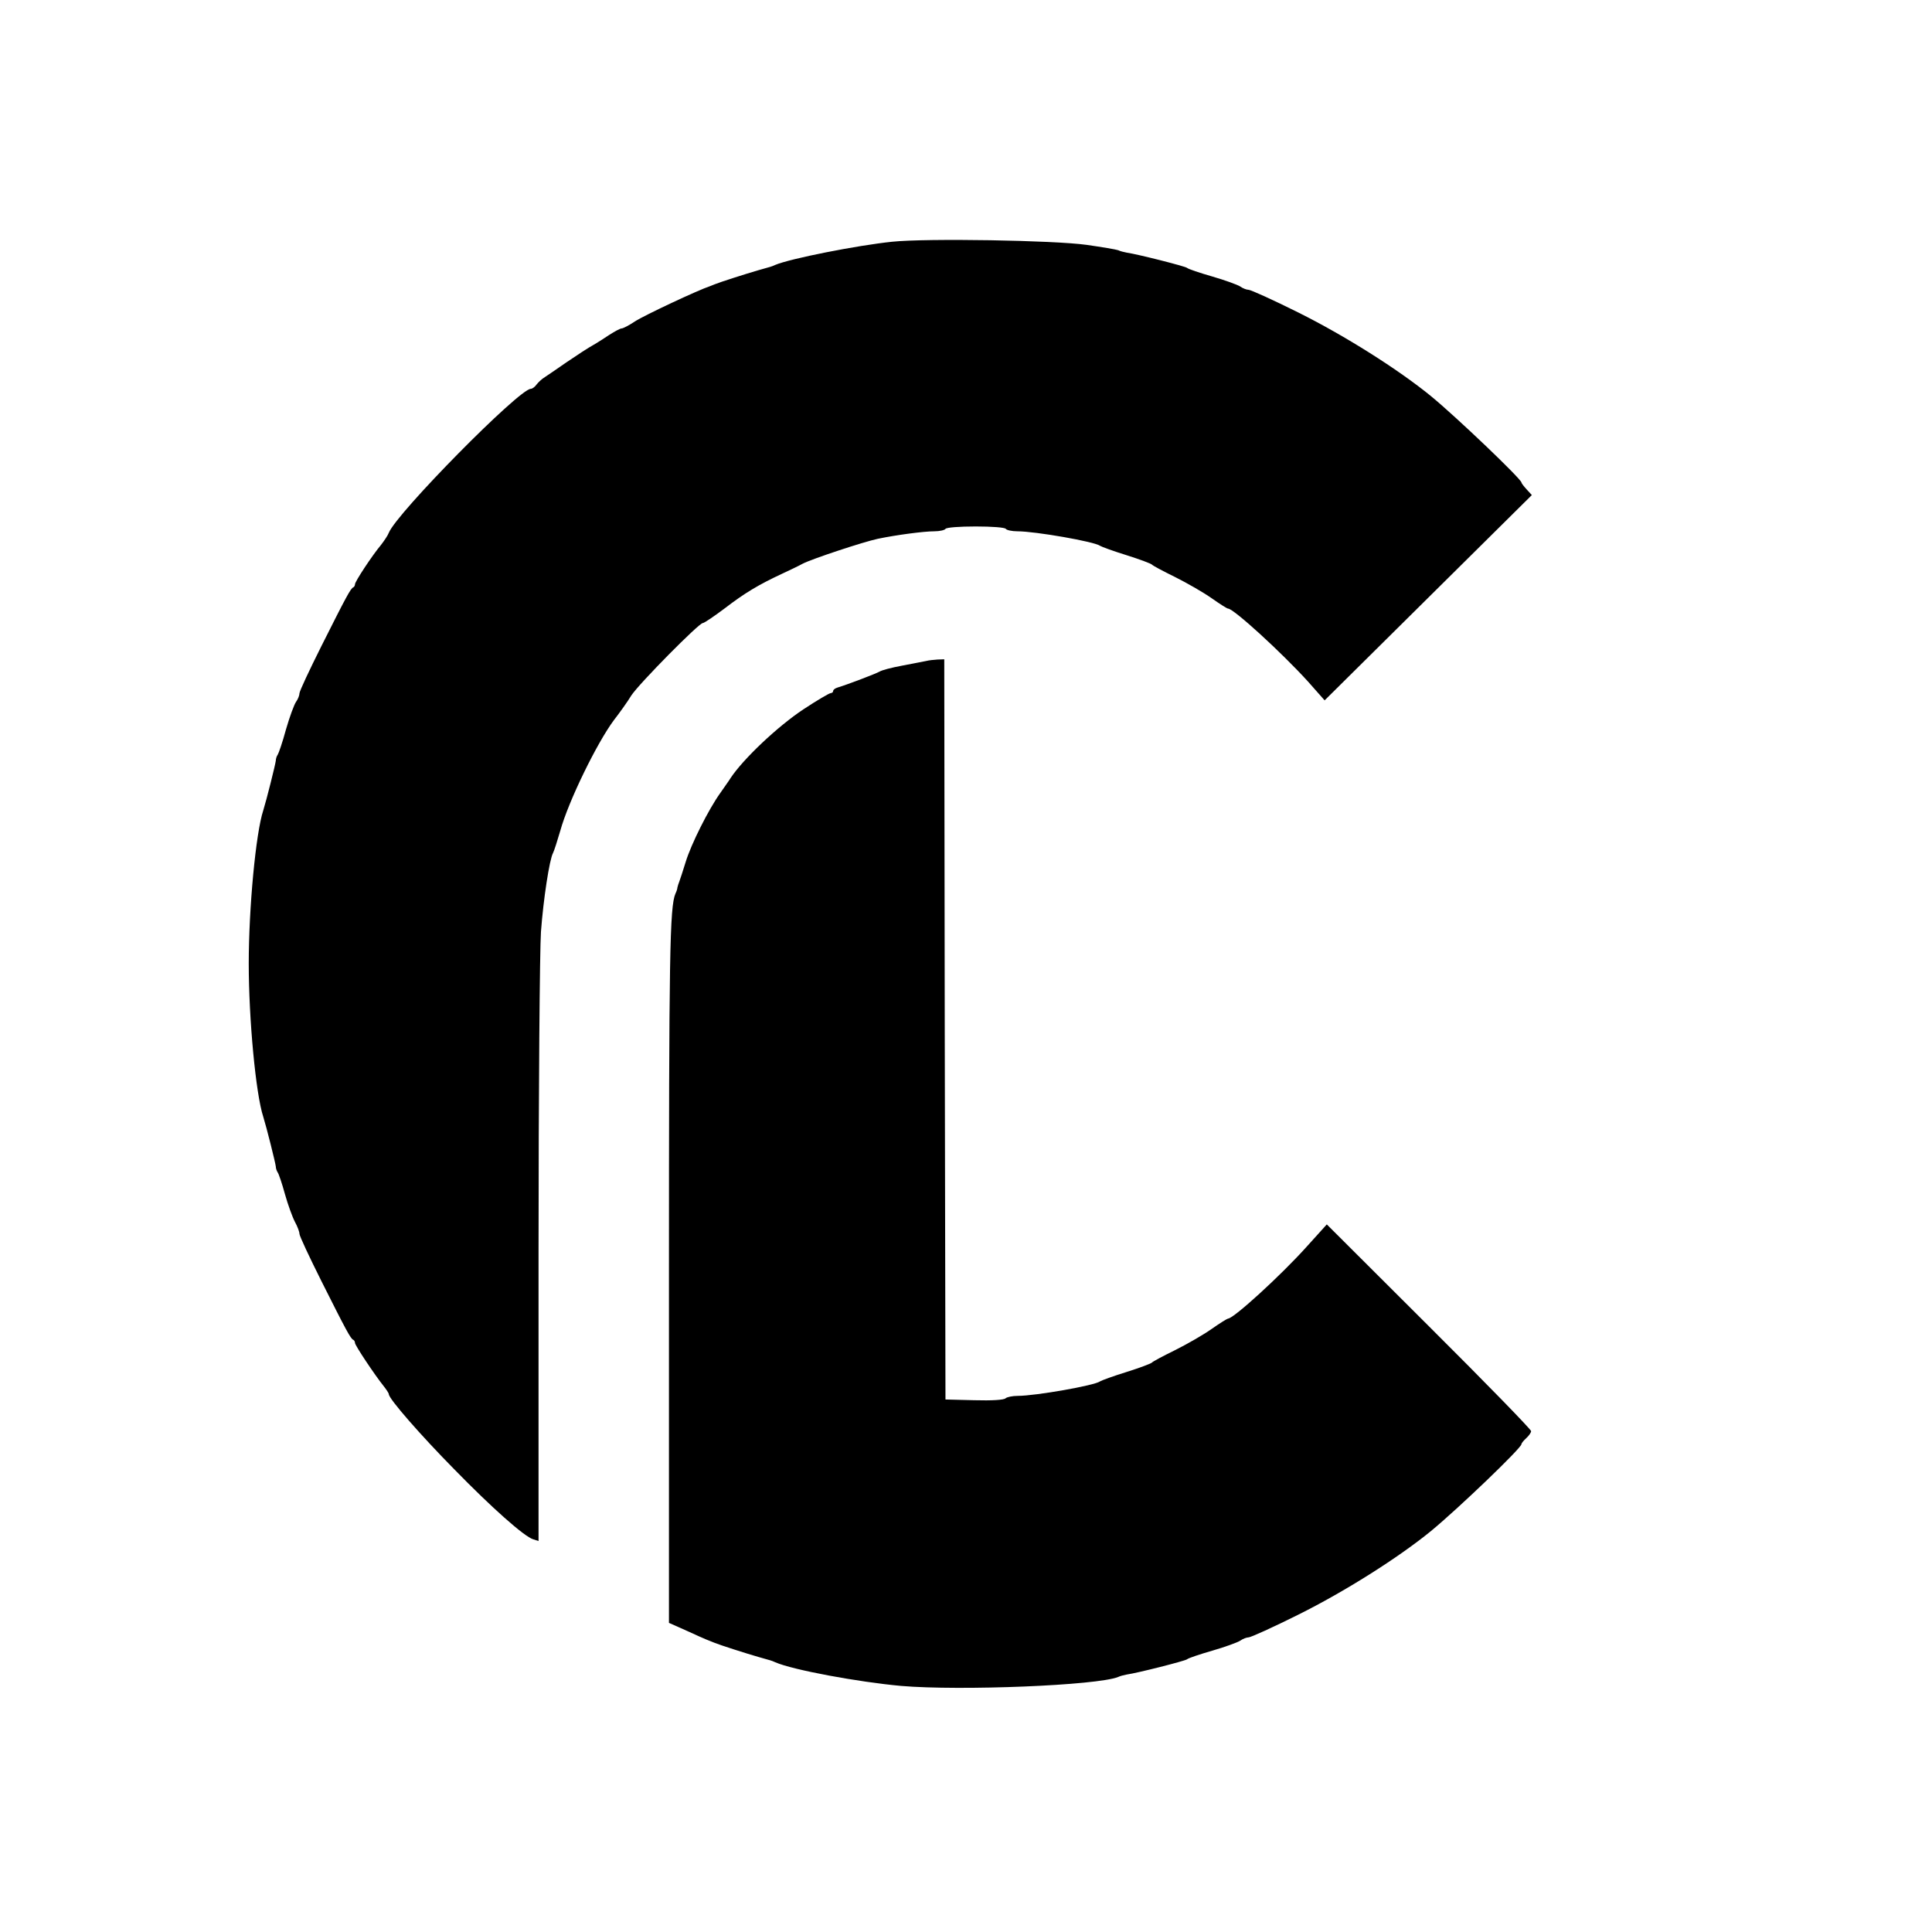 <?xml version="1.0" standalone="no"?>
<!DOCTYPE svg PUBLIC "-//W3C//DTD SVG 20010904//EN"
 "http://www.w3.org/TR/2001/REC-SVG-20010904/DTD/svg10.dtd">
<svg version="1.0" xmlns="http://www.w3.org/2000/svg"
 width="800pt" height="800pt" viewBox="0 0 800 800"
 preserveAspectRatio="xMidYMid meet">
<g transform="translate(0,800) scale(0.1,-0.1)"
fill="#000000" stroke="none">
<path d="M3694 6999 c-145 -15 -423 -70 -484 -96 -18 -8 -14 -6 -70 -22 -52
-15 -158 -49 -180 -58 -8 -3 -17 -7 -20 -8 -47 -15 -273 -121 -311 -146 -24
-16 -49 -29 -55 -29 -6 0 -28 -12 -50 -26 -21 -14 -52 -34 -68 -43 -17 -9 -66
-41 -110 -71 -43 -30 -86 -59 -95 -65 -8 -5 -22 -18 -29 -27 -7 -10 -18 -18
-24 -18 -48 0 -554 -513 -588 -596 -4 -11 -19 -33 -32 -50 -37 -44 -108 -152
-108 -163 0 -5 -3 -11 -7 -13 -11 -4 -30 -40 -132 -243 -50 -100 -91 -187 -91
-196 0 -8 -6 -24 -14 -35 -8 -11 -27 -63 -42 -115 -14 -52 -30 -98 -34 -104
-4 -5 -8 -17 -8 -25 -2 -17 -38 -161 -52 -206 -31 -94 -60 -405 -60 -634 0
-229 29 -540 60 -634 14 -45 50 -189 52 -206 0 -8 4 -19 8 -25 4 -5 18 -46 30
-90 12 -43 31 -95 41 -114 11 -20 19 -42 19 -50 0 -9 41 -96 91 -196 102 -203
121 -239 132 -243 4 -2 7 -8 7 -13 0 -10 82 -133 119 -179 11 -14 21 -29 21
-33 0 -19 132 -170 270 -310 156 -160 291 -280 328 -291 l22 -7 0 1198 c0 659
5 1255 10 1325 10 134 35 299 50 326 5 10 18 51 30 92 34 123 152 364 222 458
24 31 57 77 72 102 31 48 280 300 296 300 6 0 47 28 91 61 82 63 140 98 239
144 30 14 68 32 84 41 39 20 250 90 311 103 77 16 190 31 234 31 22 0 43 5 46
10 4 6 57 10 125 10 68 0 121 -4 125 -10 3 -5 25 -10 48 -10 74 0 320 -43 342
-60 6 -4 55 -22 110 -39 54 -17 102 -35 105 -39 3 -4 46 -27 95 -51 50 -25
118 -64 152 -88 34 -24 64 -43 68 -43 23 0 221 -181 331 -302 l69 -78 429 425
429 425 -21 23 c-12 13 -22 26 -22 29 0 14 -269 271 -375 358 -136 111 -358
251 -549 346 -104 52 -197 94 -206 94 -8 0 -24 6 -35 14 -11 7 -63 26 -115 41
-52 15 -100 31 -105 36 -10 7 -202 56 -250 63 -11 2 -27 6 -35 10 -8 3 -67 13
-130 22 -135 19 -662 28 -806 13z"/>
<path d="M3835 5263 c-11 -2 -55 -11 -98 -19 -44 -8 -86 -19 -95 -25 -16 -9
-134 -54 -174 -66 -10 -3 -18 -9 -18 -14 0 -5 -5 -9 -10 -9 -6 0 -57 -30 -113
-67 -106 -70 -249 -205 -302 -285 -5 -9 -25 -36 -42 -61 -49 -68 -122 -214
-144 -287 -11 -36 -23 -72 -26 -80 -3 -8 -7 -19 -8 -25 0 -5 -4 -17 -8 -25
-24 -55 -27 -254 -27 -1596 l0 -1424 43 -19 c23 -10 60 -27 82 -37 22 -10 42
-18 45 -19 3 -1 12 -5 20 -8 22 -9 128 -43 180 -58 56 -16 52 -14 70 -22 73
-32 345 -82 521 -98 247 -21 813 2 899 37 8 4 24 8 35 10 48 7 240 56 250 63
5 5 53 21 105 36 52 15 104 34 115 41 11 8 27 14 35 14 9 0 102 42 206 94 191
95 413 235 549 346 113 93 375 344 375 360 0 4 9 15 20 25 11 10 20 23 20 29
0 7 -190 202 -423 434 l-423 422 -84 -93 c-107 -119 -302 -297 -325 -297 -3 0
-34 -19 -68 -43 -34 -24 -102 -63 -152 -88 -49 -24 -92 -47 -95 -51 -3 -4 -51
-22 -105 -39 -55 -17 -104 -35 -110 -39 -22 -17 -268 -60 -340 -60 -23 0 -46
-5 -51 -10 -7 -7 -57 -10 -130 -8 l-119 3 -3 1533 -2 1532 -28 -1 c-15 -1 -36
-3 -47 -6z"/>
</g>
</svg>
